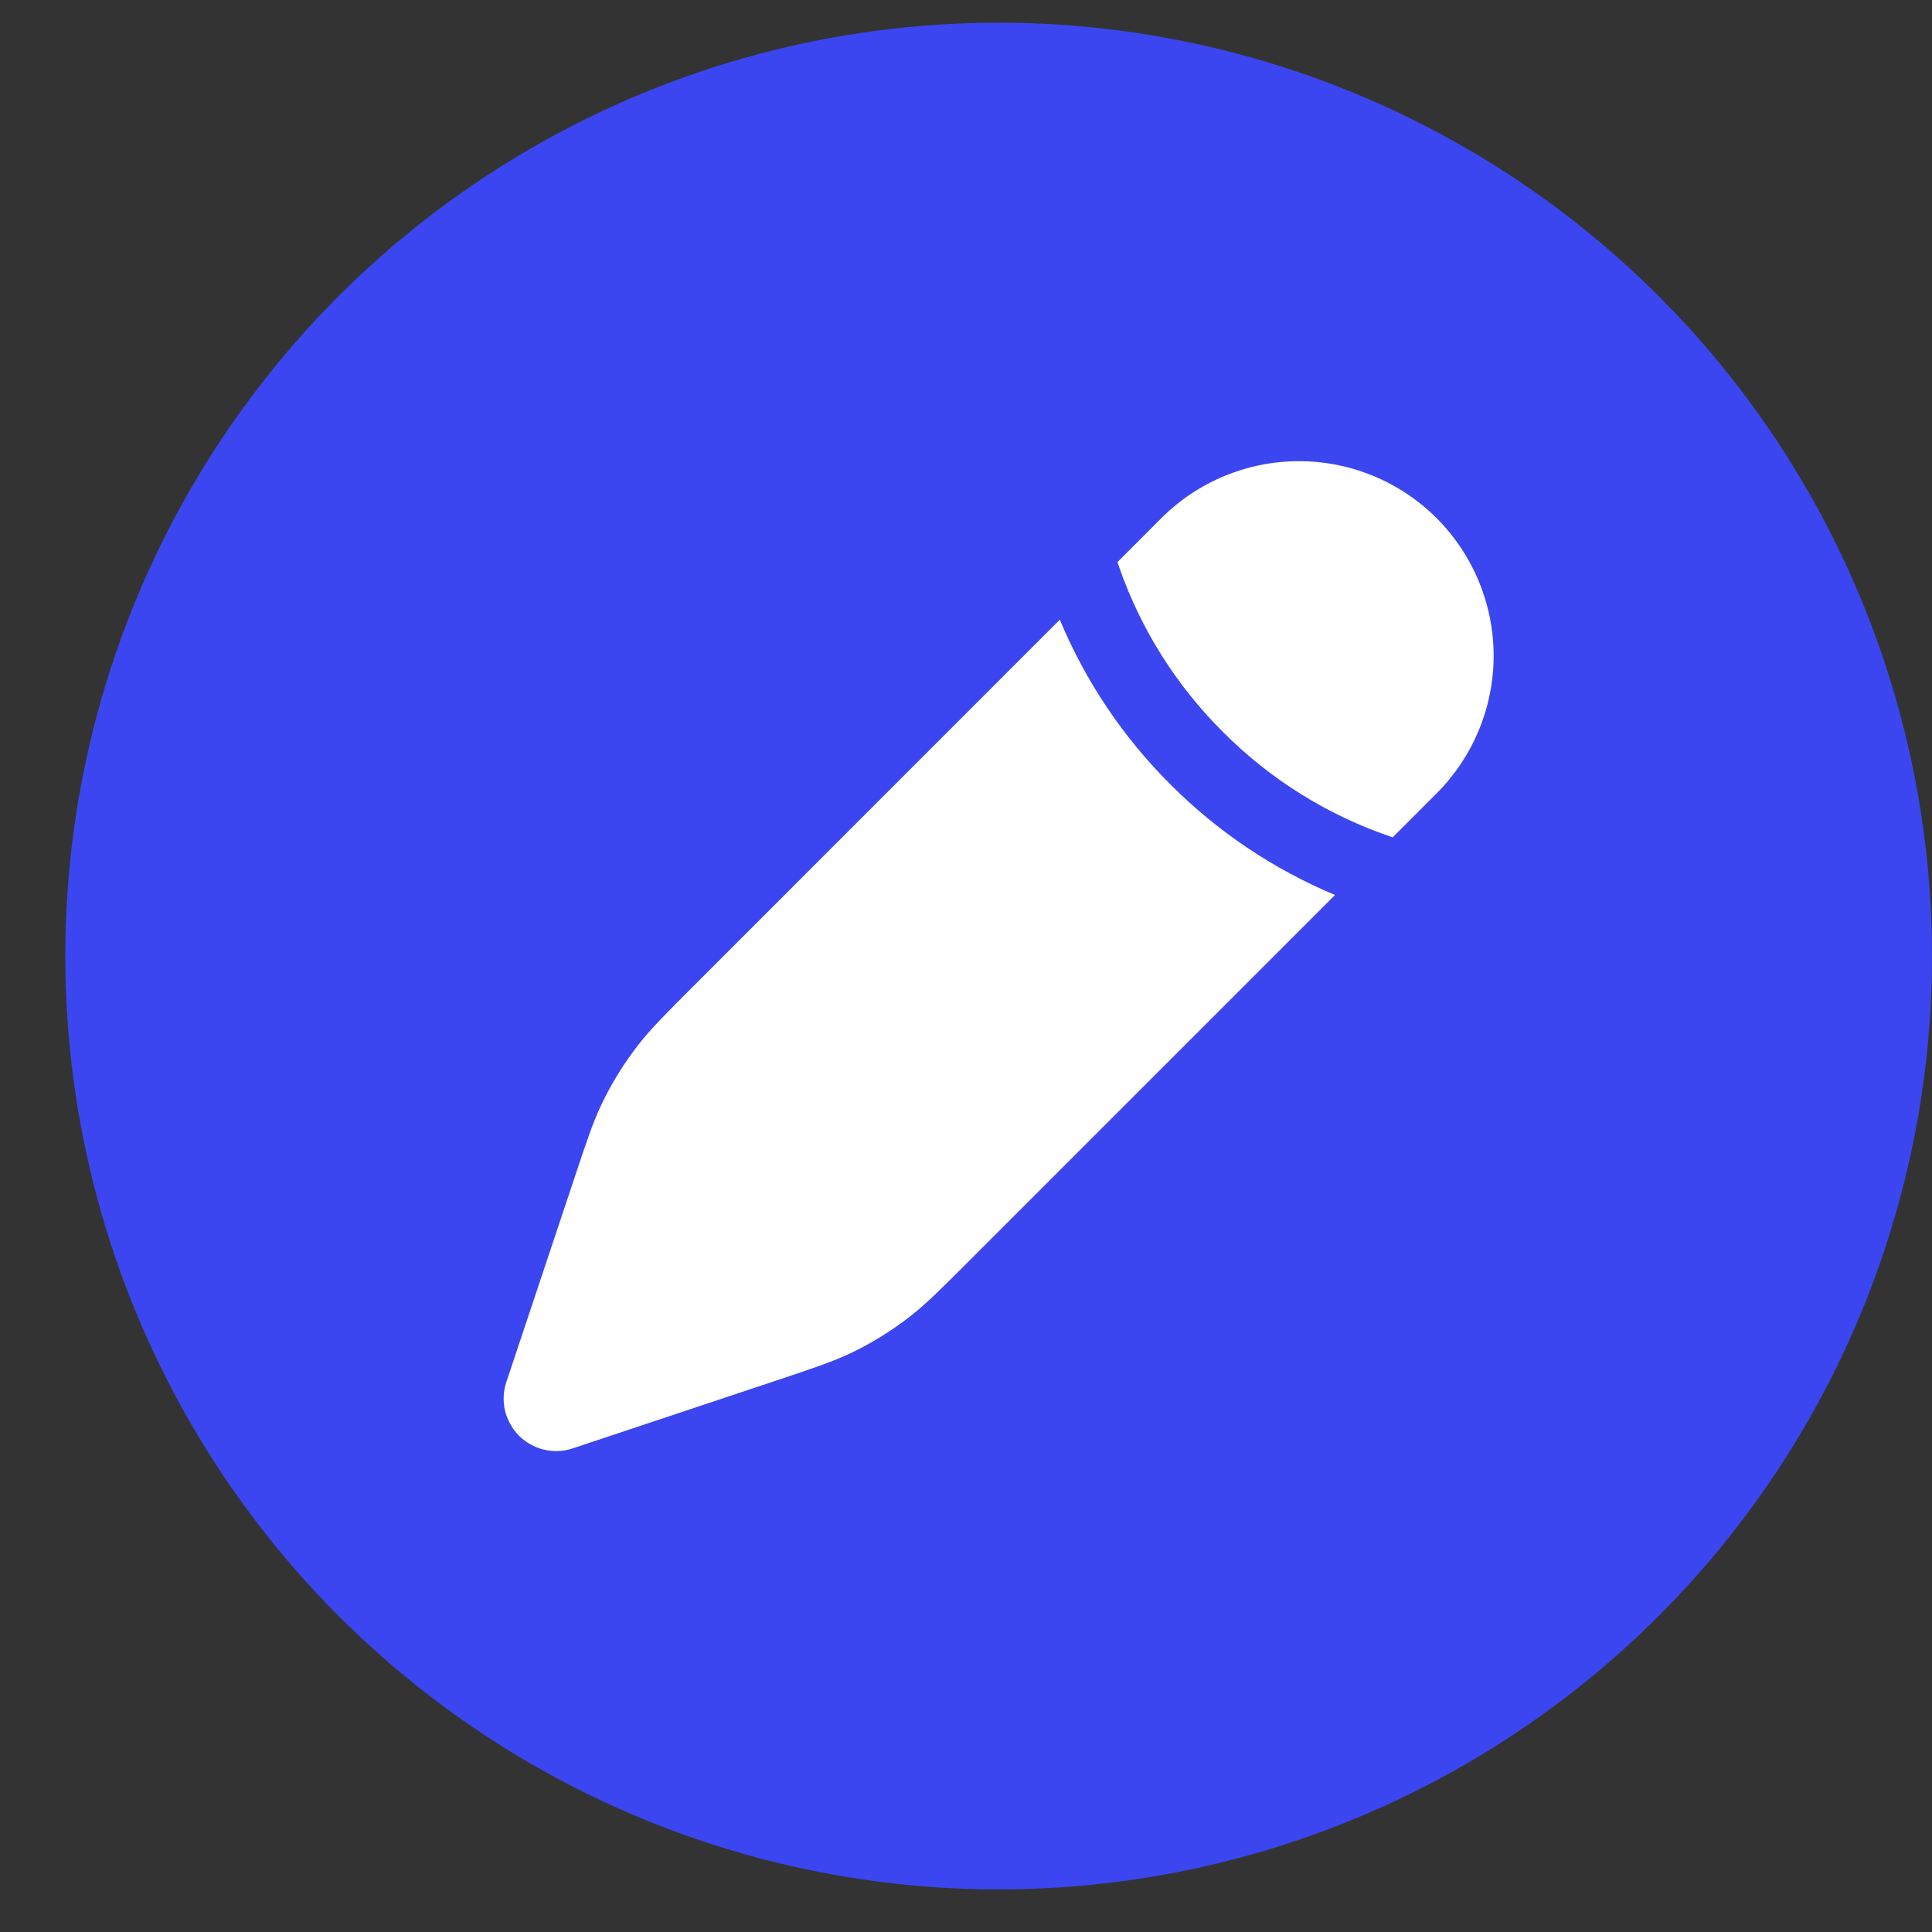 <svg width="20" height="20" viewBox="0 0 20 20" fill="none" xmlns="http://www.w3.org/2000/svg">
<rect x="0" y="0" width="20" height="20" fill="#333333" stroke="none"/>
<circle cx="10.338" cy="9.897" r="9.662" fill="#3B46F1"/>
<path d="M10.031 13.054L13.82 9.265C13.183 8.998 12.604 8.61 12.116 8.12C11.626 7.632 11.237 7.053 10.971 6.415L7.182 10.205C6.886 10.501 6.738 10.649 6.611 10.812C6.461 11.004 6.332 11.212 6.227 11.432C6.138 11.618 6.072 11.817 5.94 12.214L5.242 14.306C5.21 14.402 5.205 14.505 5.228 14.603C5.252 14.701 5.302 14.791 5.373 14.863C5.445 14.934 5.535 14.984 5.633 15.007C5.731 15.03 5.834 15.026 5.93 14.993L8.022 14.296C8.419 14.163 8.617 14.097 8.804 14.009C9.024 13.904 9.232 13.775 9.424 13.625C9.587 13.498 9.735 13.35 10.031 13.054ZM14.872 8.213C15.249 7.835 15.462 7.323 15.462 6.789C15.462 6.254 15.249 5.742 14.872 5.364C14.494 4.986 13.981 4.774 13.447 4.774C12.913 4.774 12.4 4.986 12.022 5.364L11.568 5.819L11.587 5.875C11.811 6.516 12.178 7.098 12.659 7.576C13.152 8.072 13.754 8.446 14.417 8.668L14.872 8.213Z" fill="white"/>
</svg>

